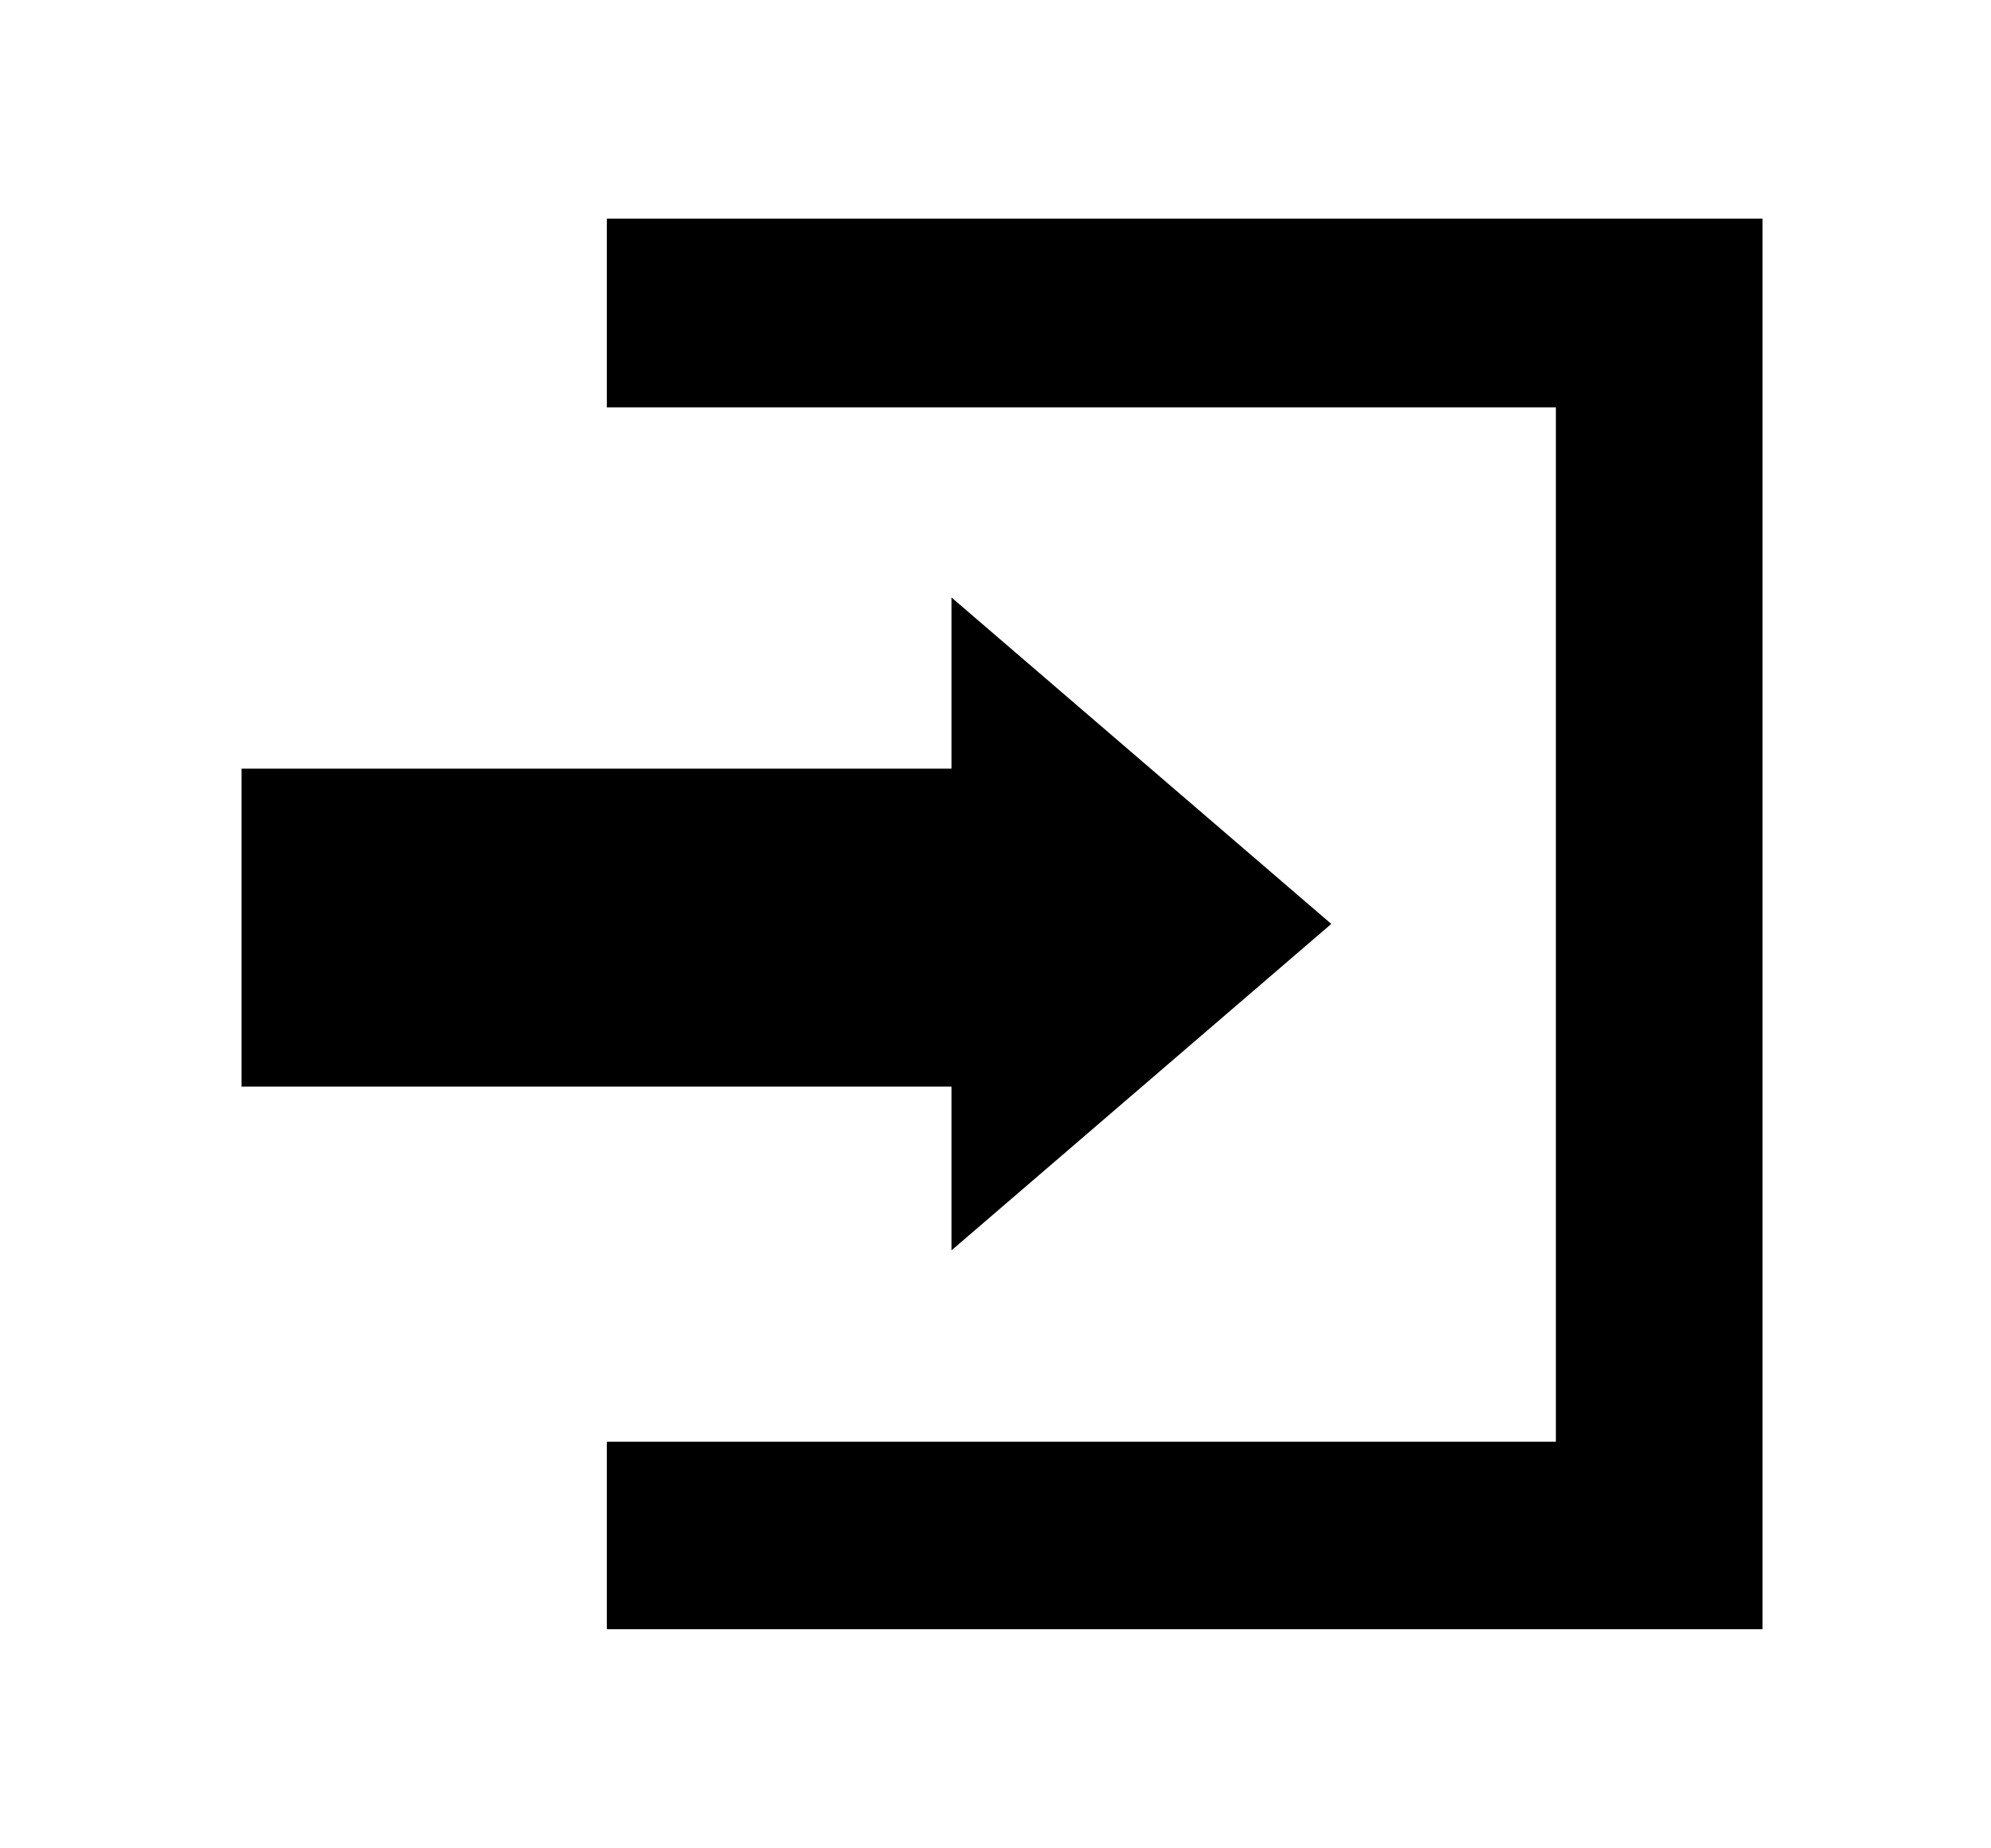 <?xml version="1.0" ?>
<svg xmlns="http://www.w3.org/2000/svg" xmlns:ev="http://www.w3.org/2001/xml-events" xmlns:xlink="http://www.w3.org/1999/xlink" baseProfile="full" enable-background="new 0 0 100 100" height="557px" version="1.1" viewBox="0 0 100 100" width="600px" x="0px" xml:space="preserve" y="0px">
	<defs/>
	<path d="M 91.5,11.831 L 91.5,88.168 L 28.971,88.168 L 28.971,78.021 L 80.318,78.021 L 80.318,22.045 L 28.971,22.045 L 28.971,11.831 L 91.5,11.831 M 68.167,49.999 L 47.618,32.333 L 47.618,41.598 L 9.21,41.598 L 9.21,58.801 L 47.618,58.801 L 47.618,67.666 L 68.167,49.999"/>
</svg>
